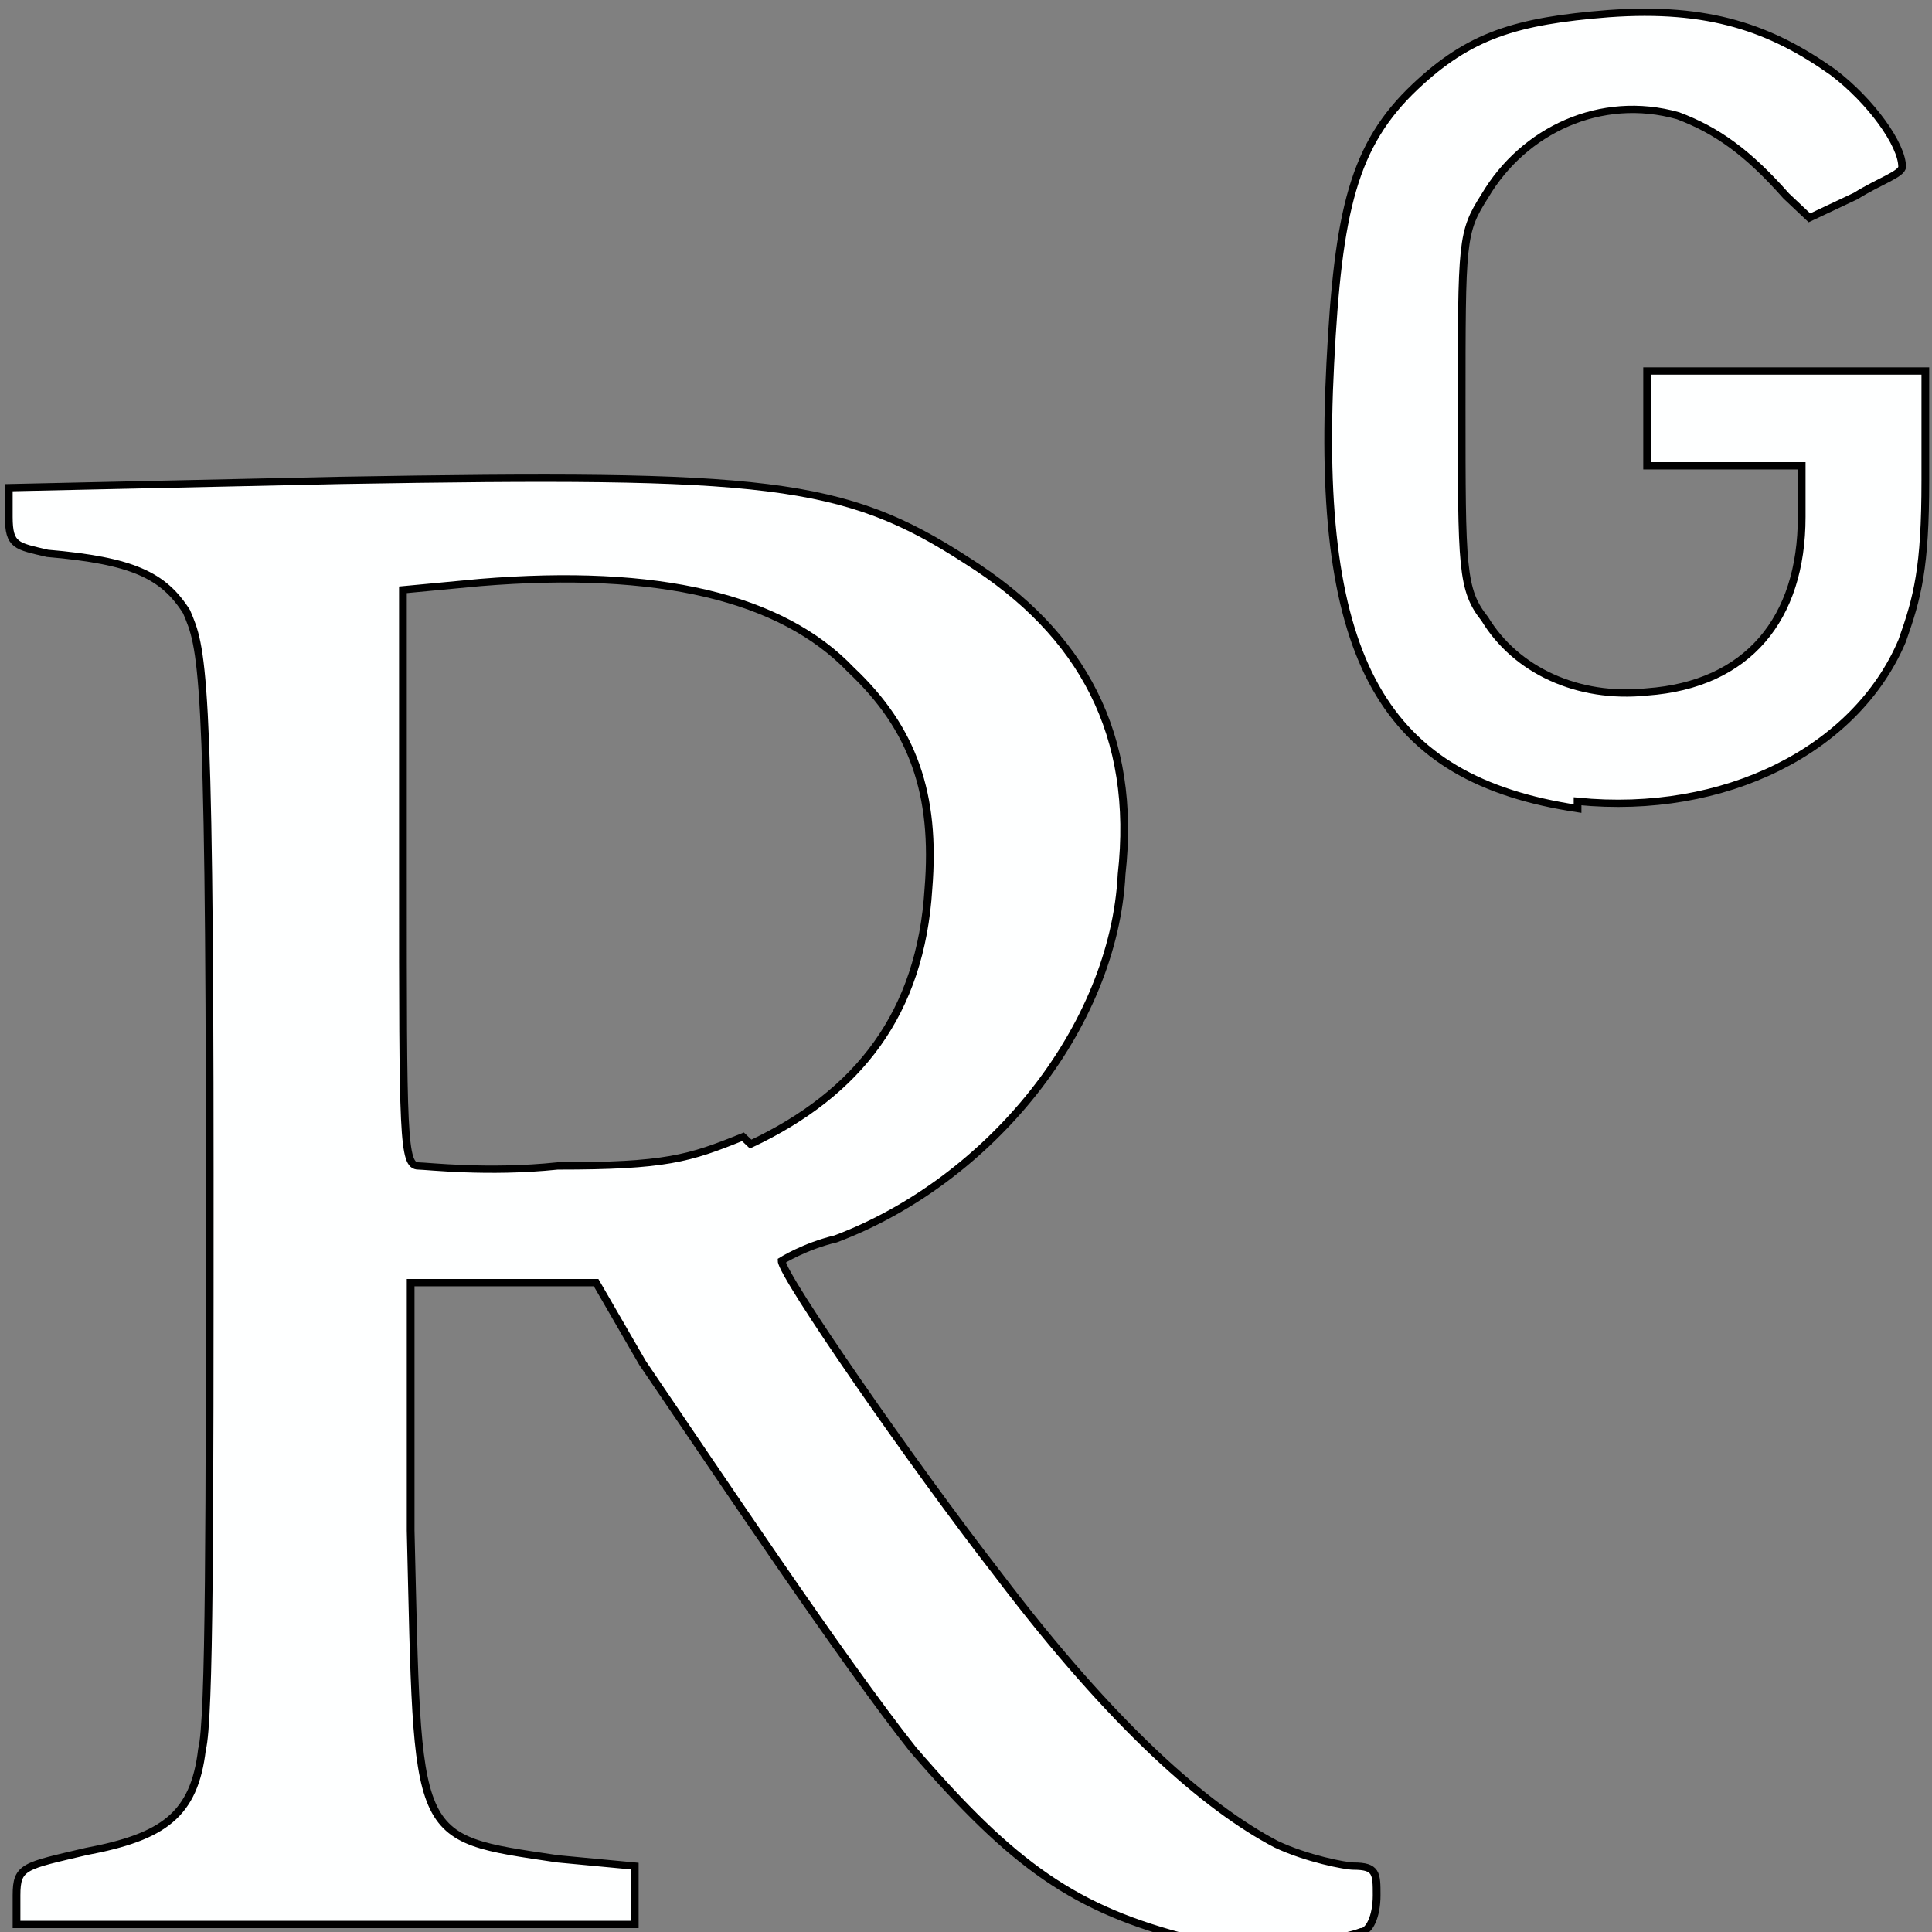 <?xml version="1.0" encoding="UTF-8" standalone="no"?>
<svg
   xmlns:dc="http://purl.org/dc/elements/1.1/"
   xmlns:cc="http://creativecommons.org/ns#"
   xmlns:rdf="http://www.w3.org/1999/02/22-rdf-syntax-ns#"
   xmlns:svg="http://www.w3.org/2000/svg"
   xmlns="http://www.w3.org/2000/svg"
   xmlns:sodipodi="http://sodipodi.sourceforge.net/DTD/sodipodi-0.dtd"
   xmlns:inkscape="http://www.inkscape.org/namespaces/inkscape"
   inkscape:version="1.0 (4035a4fb49, 2020-05-01)"
   height="40"
   width="40"
   sodipodi:docname="rg.svg"
   id="svg10"
   version="1.1"
   viewBox="0 0 40 40"
   role="img"
   aria-label="Research Gate">
  <rect x="0" y="0" width="40" height="40" fill="#808080" stroke="none"/>
  <defs
     id="defs14" />
  <sodipodi:namedview
     inkscape:current-layer="svg10"
     inkscape:window-maximized="1"
     inkscape:window-y="-9"
     inkscape:window-x="-9"
     inkscape:cy="39.553806"
     inkscape:cx="56.915458"
     inkscape:zoom="9.1702911"
     showgrid="false"
     id="namedview12"
     inkscape:window-height="1001"
     inkscape:window-width="1920"
     inkscape:pageshadow="2"
     inkscape:pageopacity="0"
     guidetolerance="10"
     gridtolerance="10"
     objecttolerance="10"
     borderopacity="1"
     bordercolor="#666666"
     pagecolor="#ffffff" />
  <g
     style="stroke:#000000;stroke-opacity:1"
     transform="matrix(0.16,0,0,0.151,-18.698,-17.687)"
     id="g8"
     fill="#feffff">
    <path
       style="stroke:#000000;stroke-opacity:1"
       id="path4"
       d="m 271,383 c -15,-4 -23,-10 -36,-26 -9,-12 -26,-39 -35,-53 l -6,-11 h -24 v 34 c 1,43 0,42 19,45 l 10,1 v 4 4 h -80 v -4 c 0,-4 1,-4 9,-6 10,-2 14,-5 15,-14 1,-4 1,-31 1,-79 0,-70 -1,-72 -3,-77 -3,-5 -7,-7 -18,-8 -4,-1 -5,-1 -5,-5 v -4 l 43,-1 c 55,-1 65,0 81,11 15,10 22,24 20,43 -1,21 -17,42 -37,50 -4,1 -7,3 -7,3 0,2 17,28 28,43 15,21 27,32 36,37 4,2 9,3 10,3 3,0 3,1 3,4 0,3 -1,5 -2,5 -5,2 -19,2 -26,0 z M 214,274 c 14,-7 22,-18 23,-35 1,-13 -2,-22 -10,-30 -9,-10 -25,-14 -48,-12 l -10,1 v 39 c 0,36 0,40 2,40 1,0 9,1 18,0 14,0 17,-1 24,-4 z" />
    <path
       style="stroke:#000000;stroke-opacity:1"
       id="path6"
       d="m 321,228 c -25,-4 -34,-20 -32,-61 1,-21 3,-30 11,-38 7,-7 13,-9 25,-10 13,-1 21,2 29,8 5,4 9,10 9,13 0,1 -3,2 -6,4 l -6,3 -3,-3 c -5,-6 -9,-9 -14,-11 -10,-3 -20,2 -25,11 -3,5 -3,6 -3,29 0,22 0,25 3,29 4,7 12,11 21,10 13,-1 20,-10 20,-24 v -7 h -10 -10 v -13 h 36 v 15 c 0,12 -1,16 -3,22 -6,15 -23,24 -42,22 z" />
  </g>
</svg>
